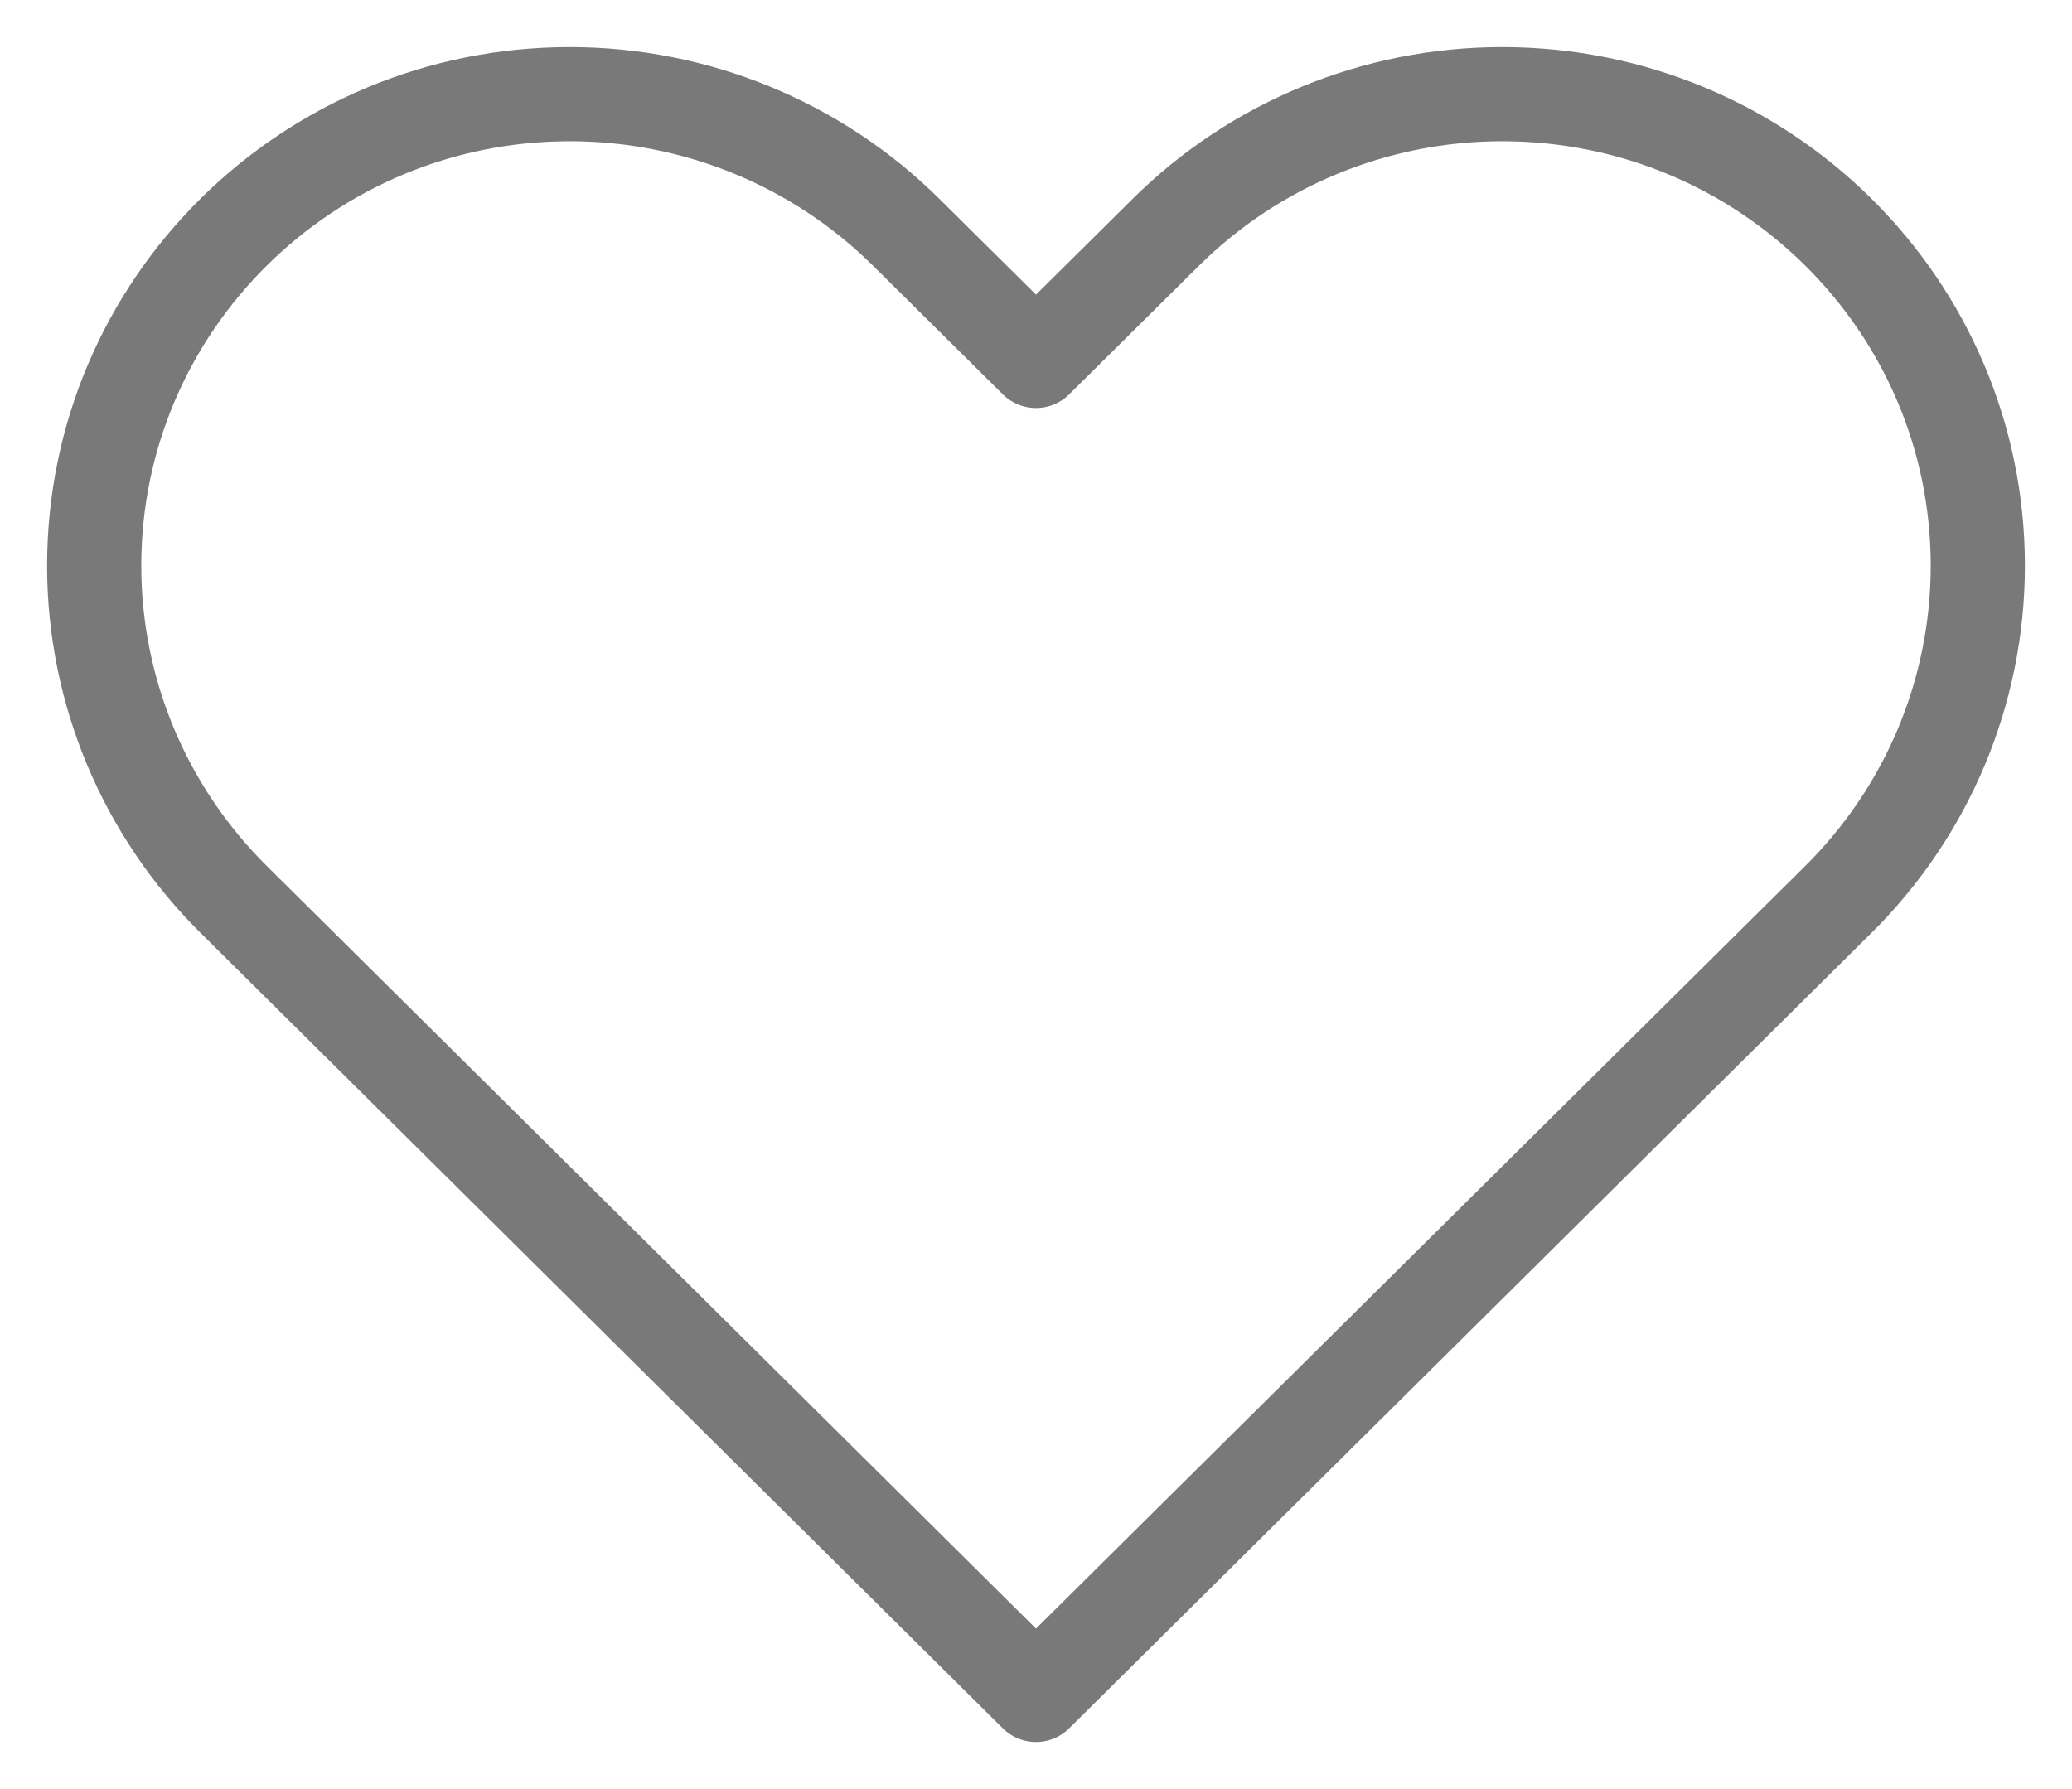 <svg width="22" height="19" viewBox="0 0 22 19" fill="none" xmlns="http://www.w3.org/2000/svg">
<path d="M2.479 9.55L11 18L19.521 9.55C20.468 8.611 21 7.337 21 6.009C21 3.242 18.739 1 15.949 1C14.61 1 13.325 1.528 12.378 2.467L11 3.833L9.622 2.467C8.675 1.528 7.39 1 6.051 1C3.261 1 1 3.242 1 6.009C1 7.337 1.532 8.611 2.479 9.55Z" stroke="#797979" stroke-linejoin="round"/>
</svg>